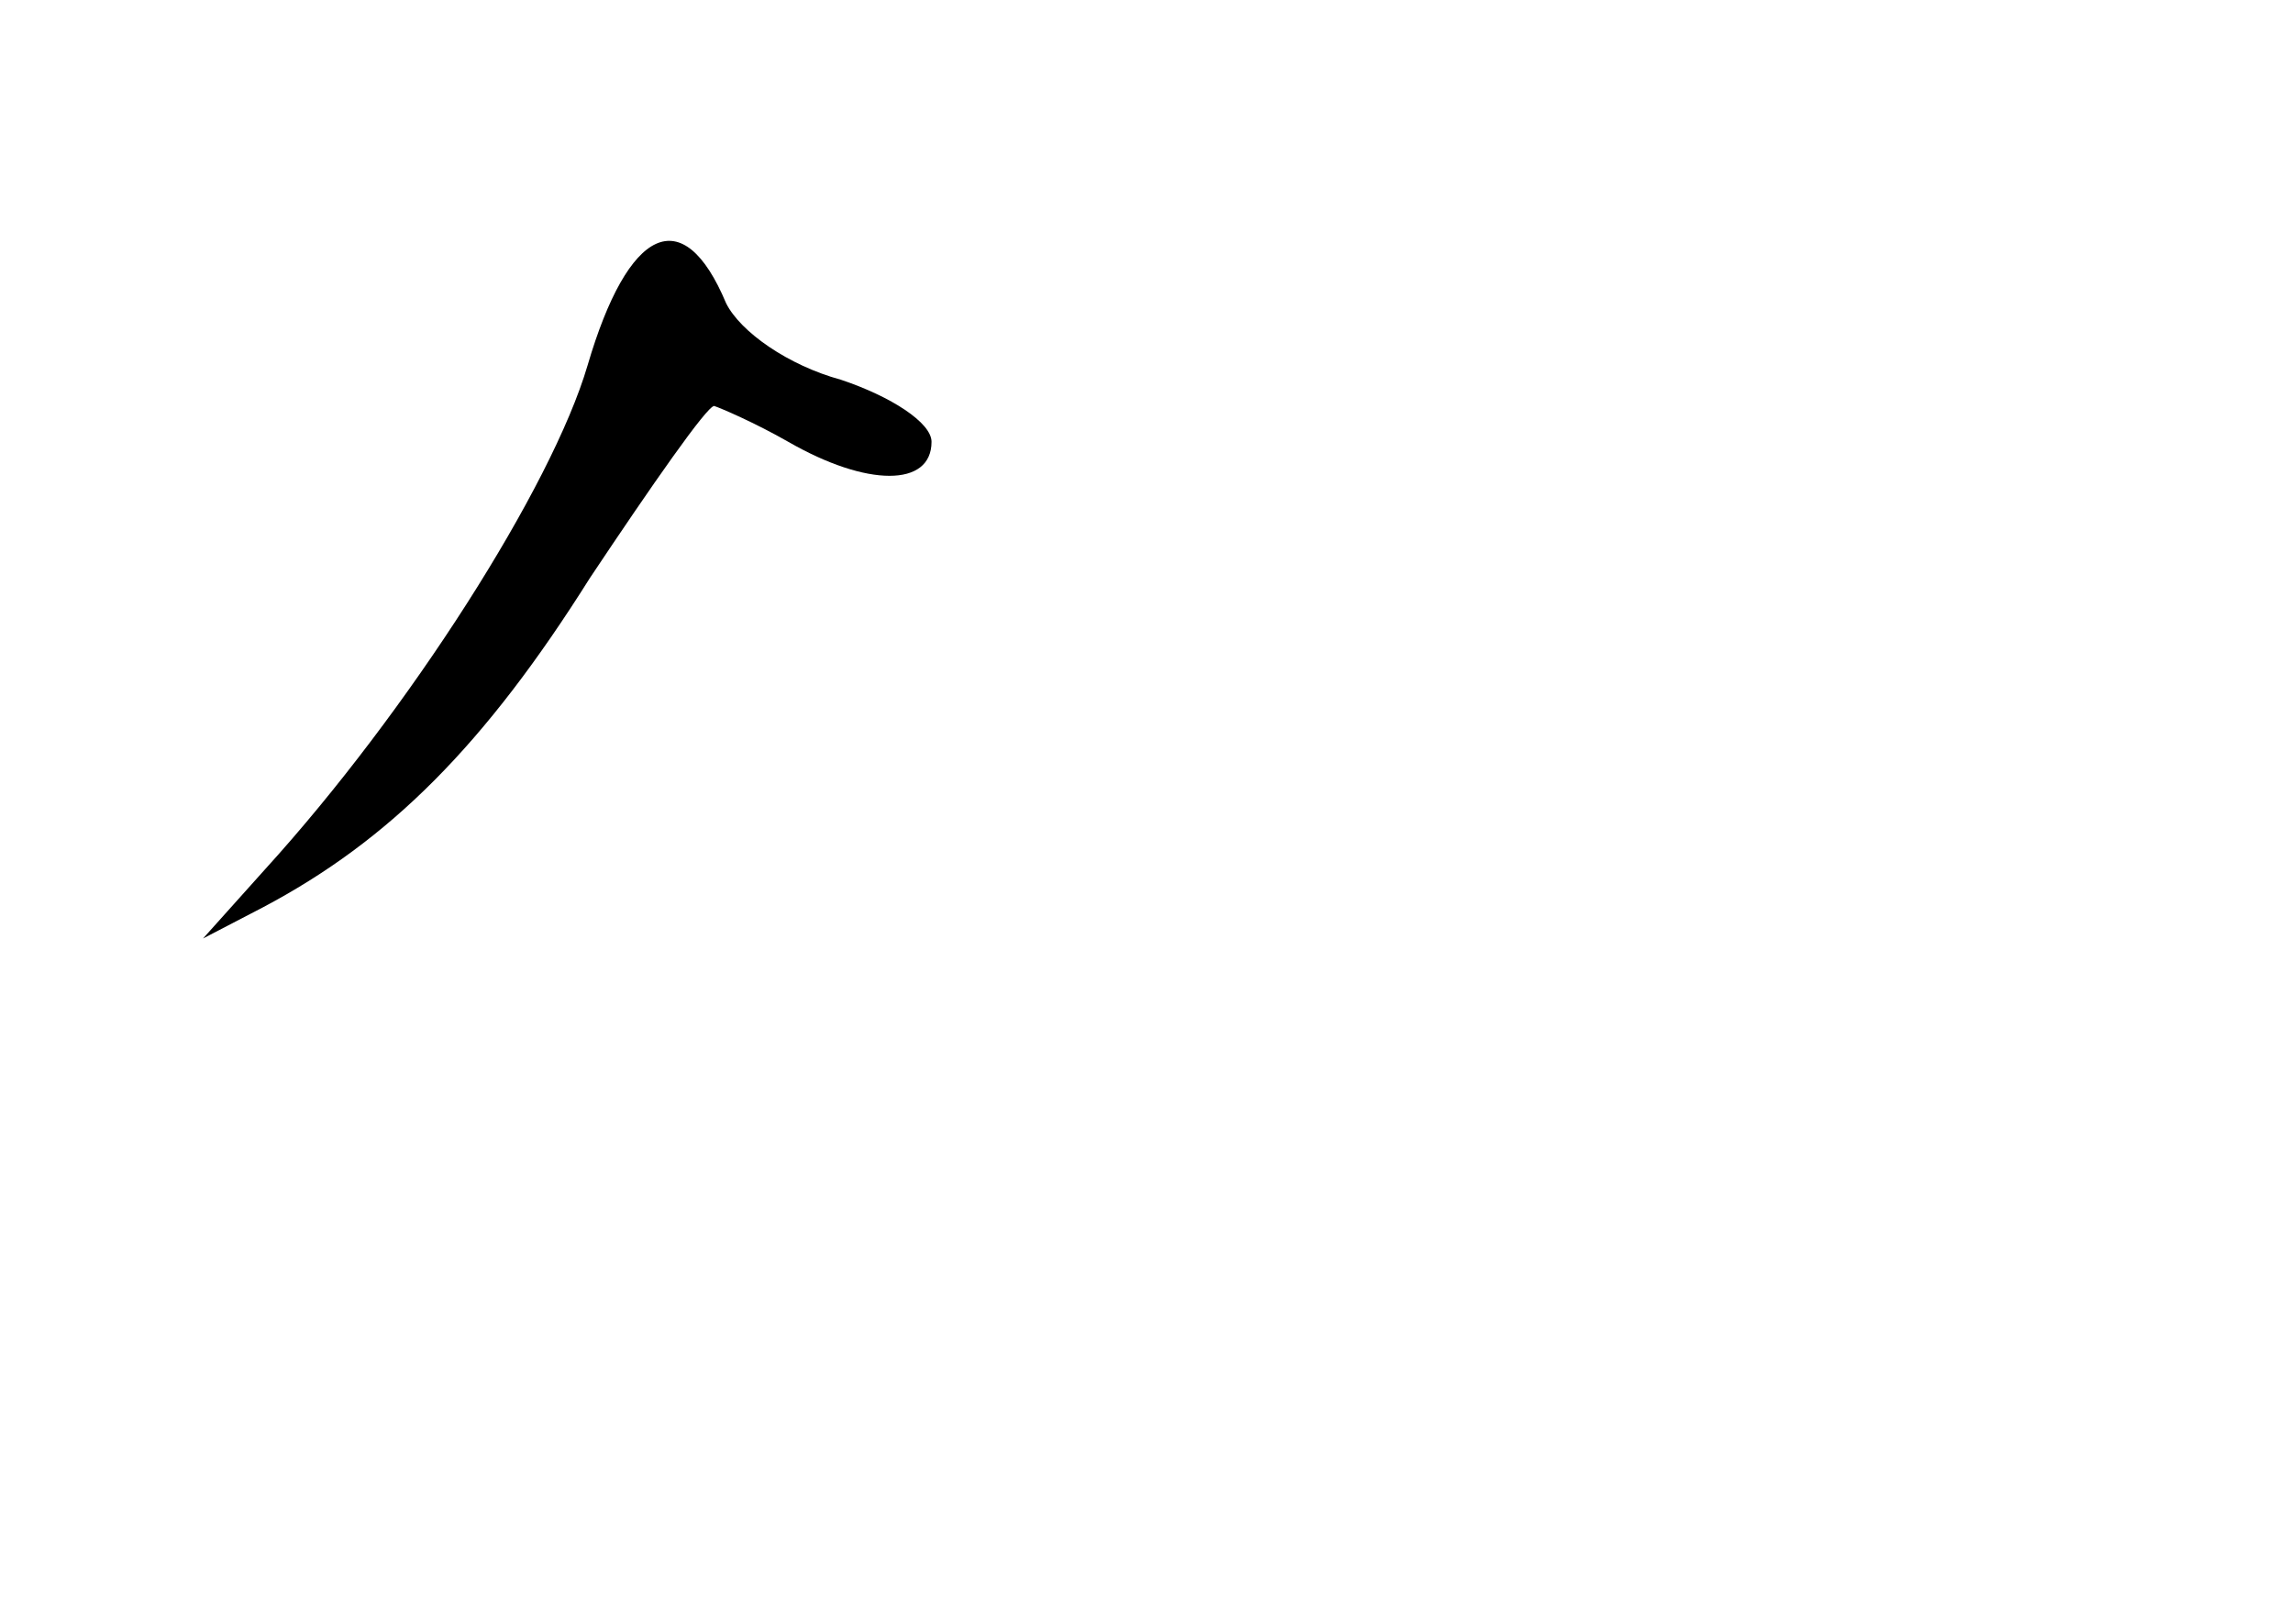 <?xml version="1.0" standalone="no"?>
<!DOCTYPE svg PUBLIC "-//W3C//DTD SVG 20010904//EN"
 "http://www.w3.org/TR/2001/REC-SVG-20010904/DTD/svg10.dtd">
<svg version="1.0" xmlns="http://www.w3.org/2000/svg"
 width="96pt" height="68pt" viewBox="0 0 96 68"
 preserveAspectRatio="xMidYMid meet">
<g transform="translate(0,68) scale(0.1,-0.1)"
fill="#000000" stroke="none">
<path d="M246 527 c-15 -51 -75 -145 -135 -211 l-26 -29 25 13 c53 28 93 68
137 138 26 39 49 72 52 72 3 -1 17 -7 31 -15 33 -19 60 -19 60 0 0 8 -17 19
-38 26 -22 6 -42 20 -48 32 -18 43 -41 32 -58 -26z"/>
</g>
</svg>
